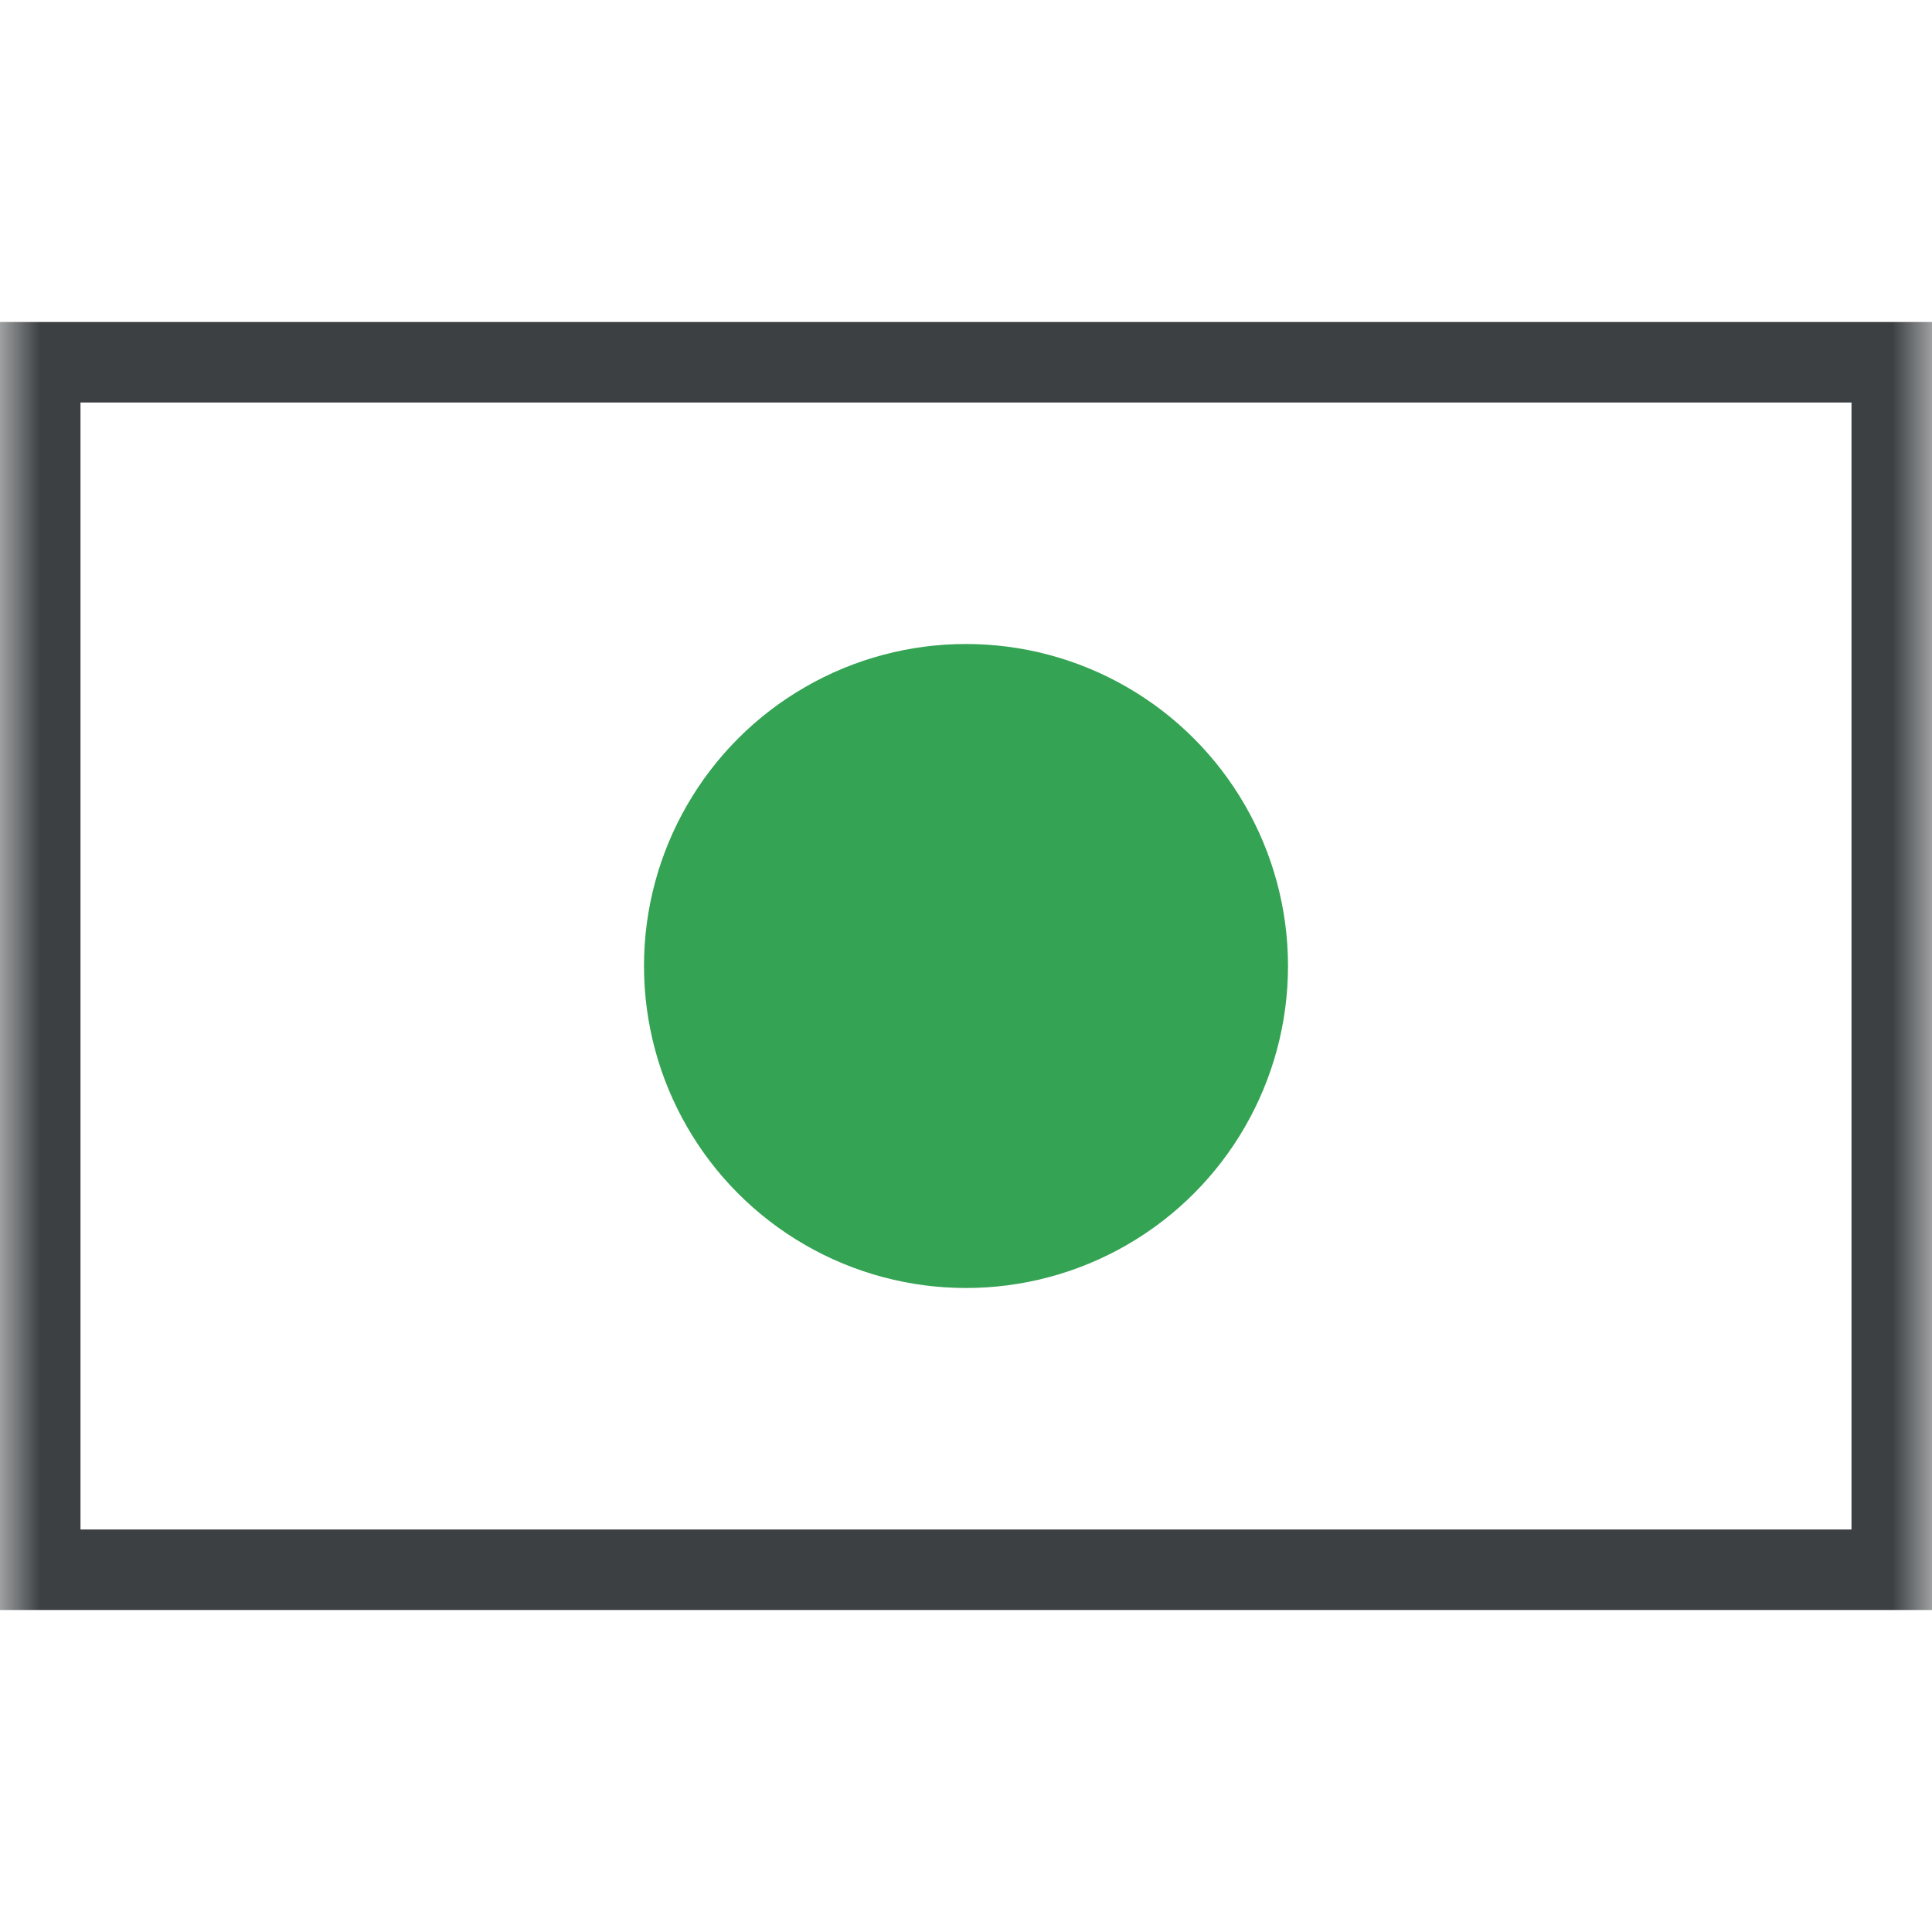 <svg xmlns="http://www.w3.org/2000/svg" xmlns:xlink="http://www.w3.org/1999/xlink" viewBox="0 0 24 24"><rect x="0" y="0" width="24" height="24" fill="#808080" stroke="none"/><defs><path id="a" d="M0 1h24v24H0z"/></defs><g fill="none" fill-rule="evenodd" transform="translate(0 -1)"><mask id="b" fill="#fff"><use xlink:href="#a"/></mask><use xlink:href="#a" fill="#FFF"/><g mask="url(#b)"><g transform="translate(0 5)"><path fill="#FFF" stroke="#3C4043" d="M.5.5h23v15H.5z"/><circle cx="12" cy="8" r="4" fill="#34A353"/></g></g></g></svg>